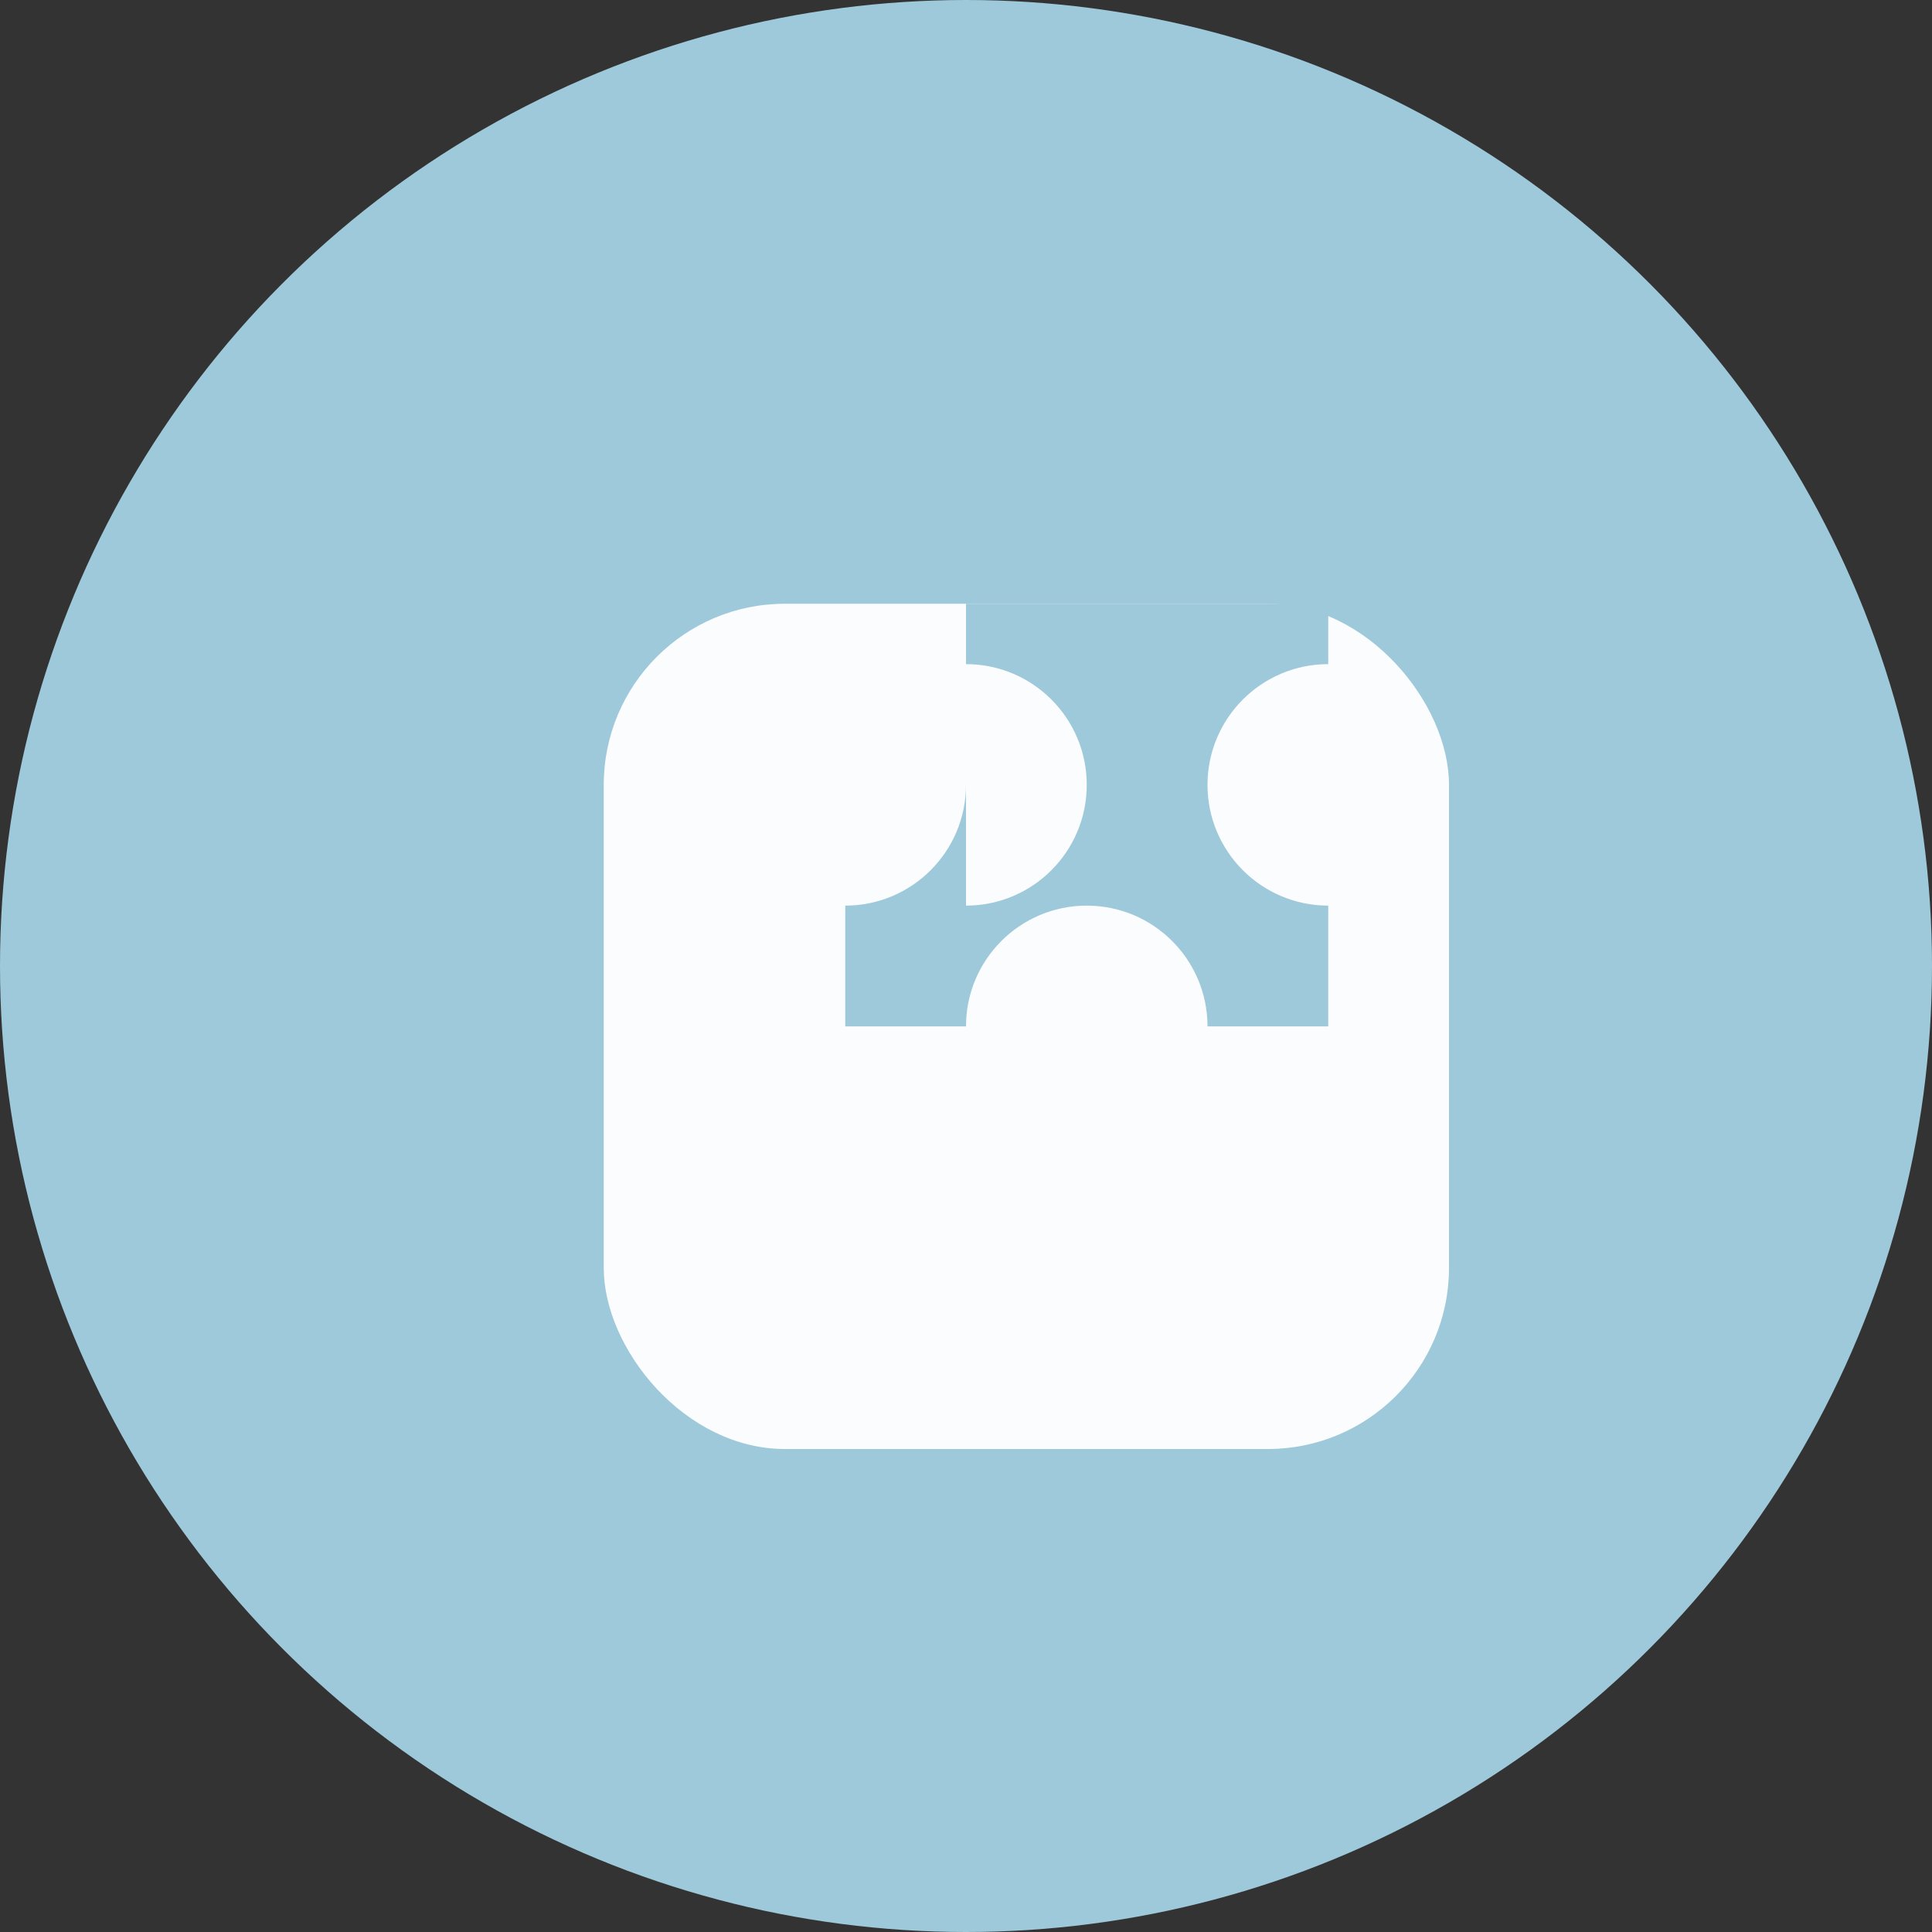 <svg width="64" height="64" viewBox="0 0 64 64" xmlns="http://www.w3.org/2000/svg" fill="none">
  <rect x="0" y="0" width="64" height="64" fill="#333333" stroke="none"/>
  <circle cx="32" cy="32" r="32" fill="#9EC9DA"/>
  <g transform="translate(14,14)">
    <rect x="6" y="6" width="28" height="28" rx="6" fill="#fff" opacity="0.95"/>
    <path d="M18 12c0 2.209-1.791 4-4 4v4h4c0-2.209 1.791-4 4-4s4 1.791 4 4h4v-4c-2.209 0-4-1.791-4-4s1.791-4 4-4v-2H18v2c2.209 0 4 1.791 4 4s-1.791 4-4 4z" fill="#9EC9DA"/>
  </g>
</svg>

